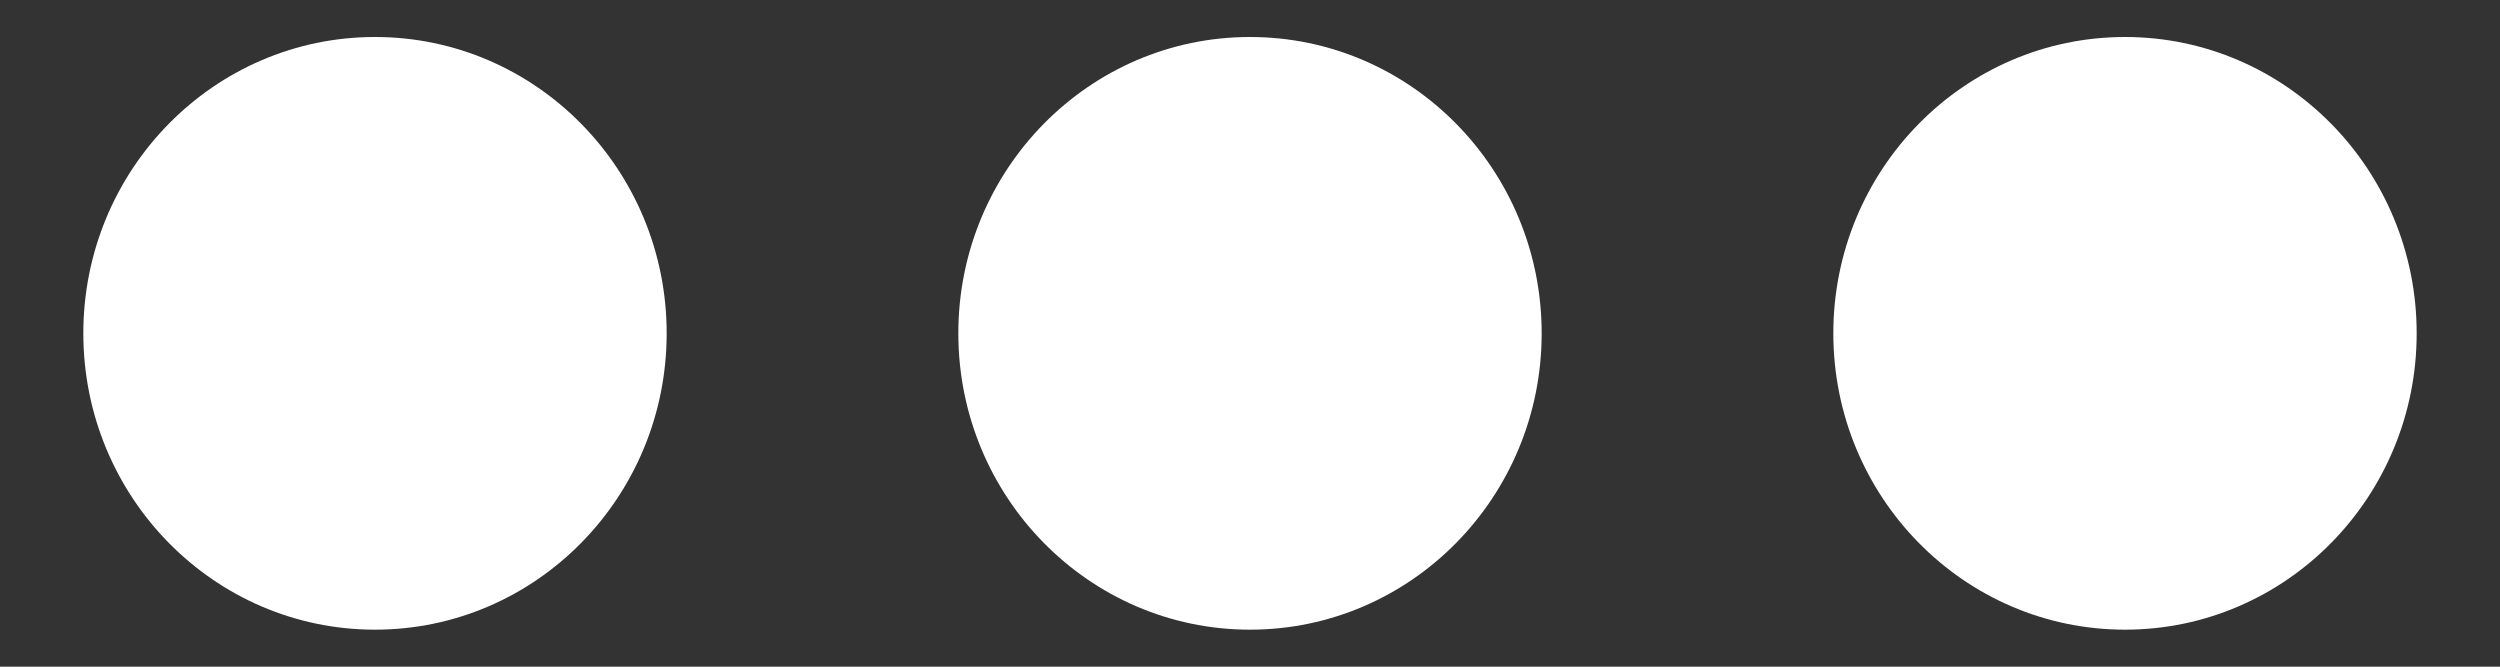 <svg width="15" height="4" viewBox="0 0 15 4" fill="none" xmlns="http://www.w3.org/2000/svg">
<rect x="0" y="0" width="15" height="4" fill="#333333" stroke="none"/>
<path fill-rule="evenodd" clip-rule="evenodd" d="M2.25 0.222C1.284 0.222 0.5 1.018 0.5 2C0.5 2.982 1.284 3.778 2.25 3.778C3.216 3.778 4 2.982 4 2C4 1.018 3.216 0.222 2.25 0.222ZM7.5 0.222C6.534 0.222 5.75 1.018 5.75 2C5.75 2.982 6.534 3.778 7.5 3.778C8.466 3.778 9.25 2.982 9.25 2C9.25 1.018 8.466 0.222 7.5 0.222ZM11 2C11 1.018 11.784 0.222 12.75 0.222C13.716 0.222 14.5 1.018 14.5 2C14.5 2.982 13.716 3.778 12.75 3.778C11.784 3.778 11 2.982 11 2Z" fill="white"/>
</svg>
